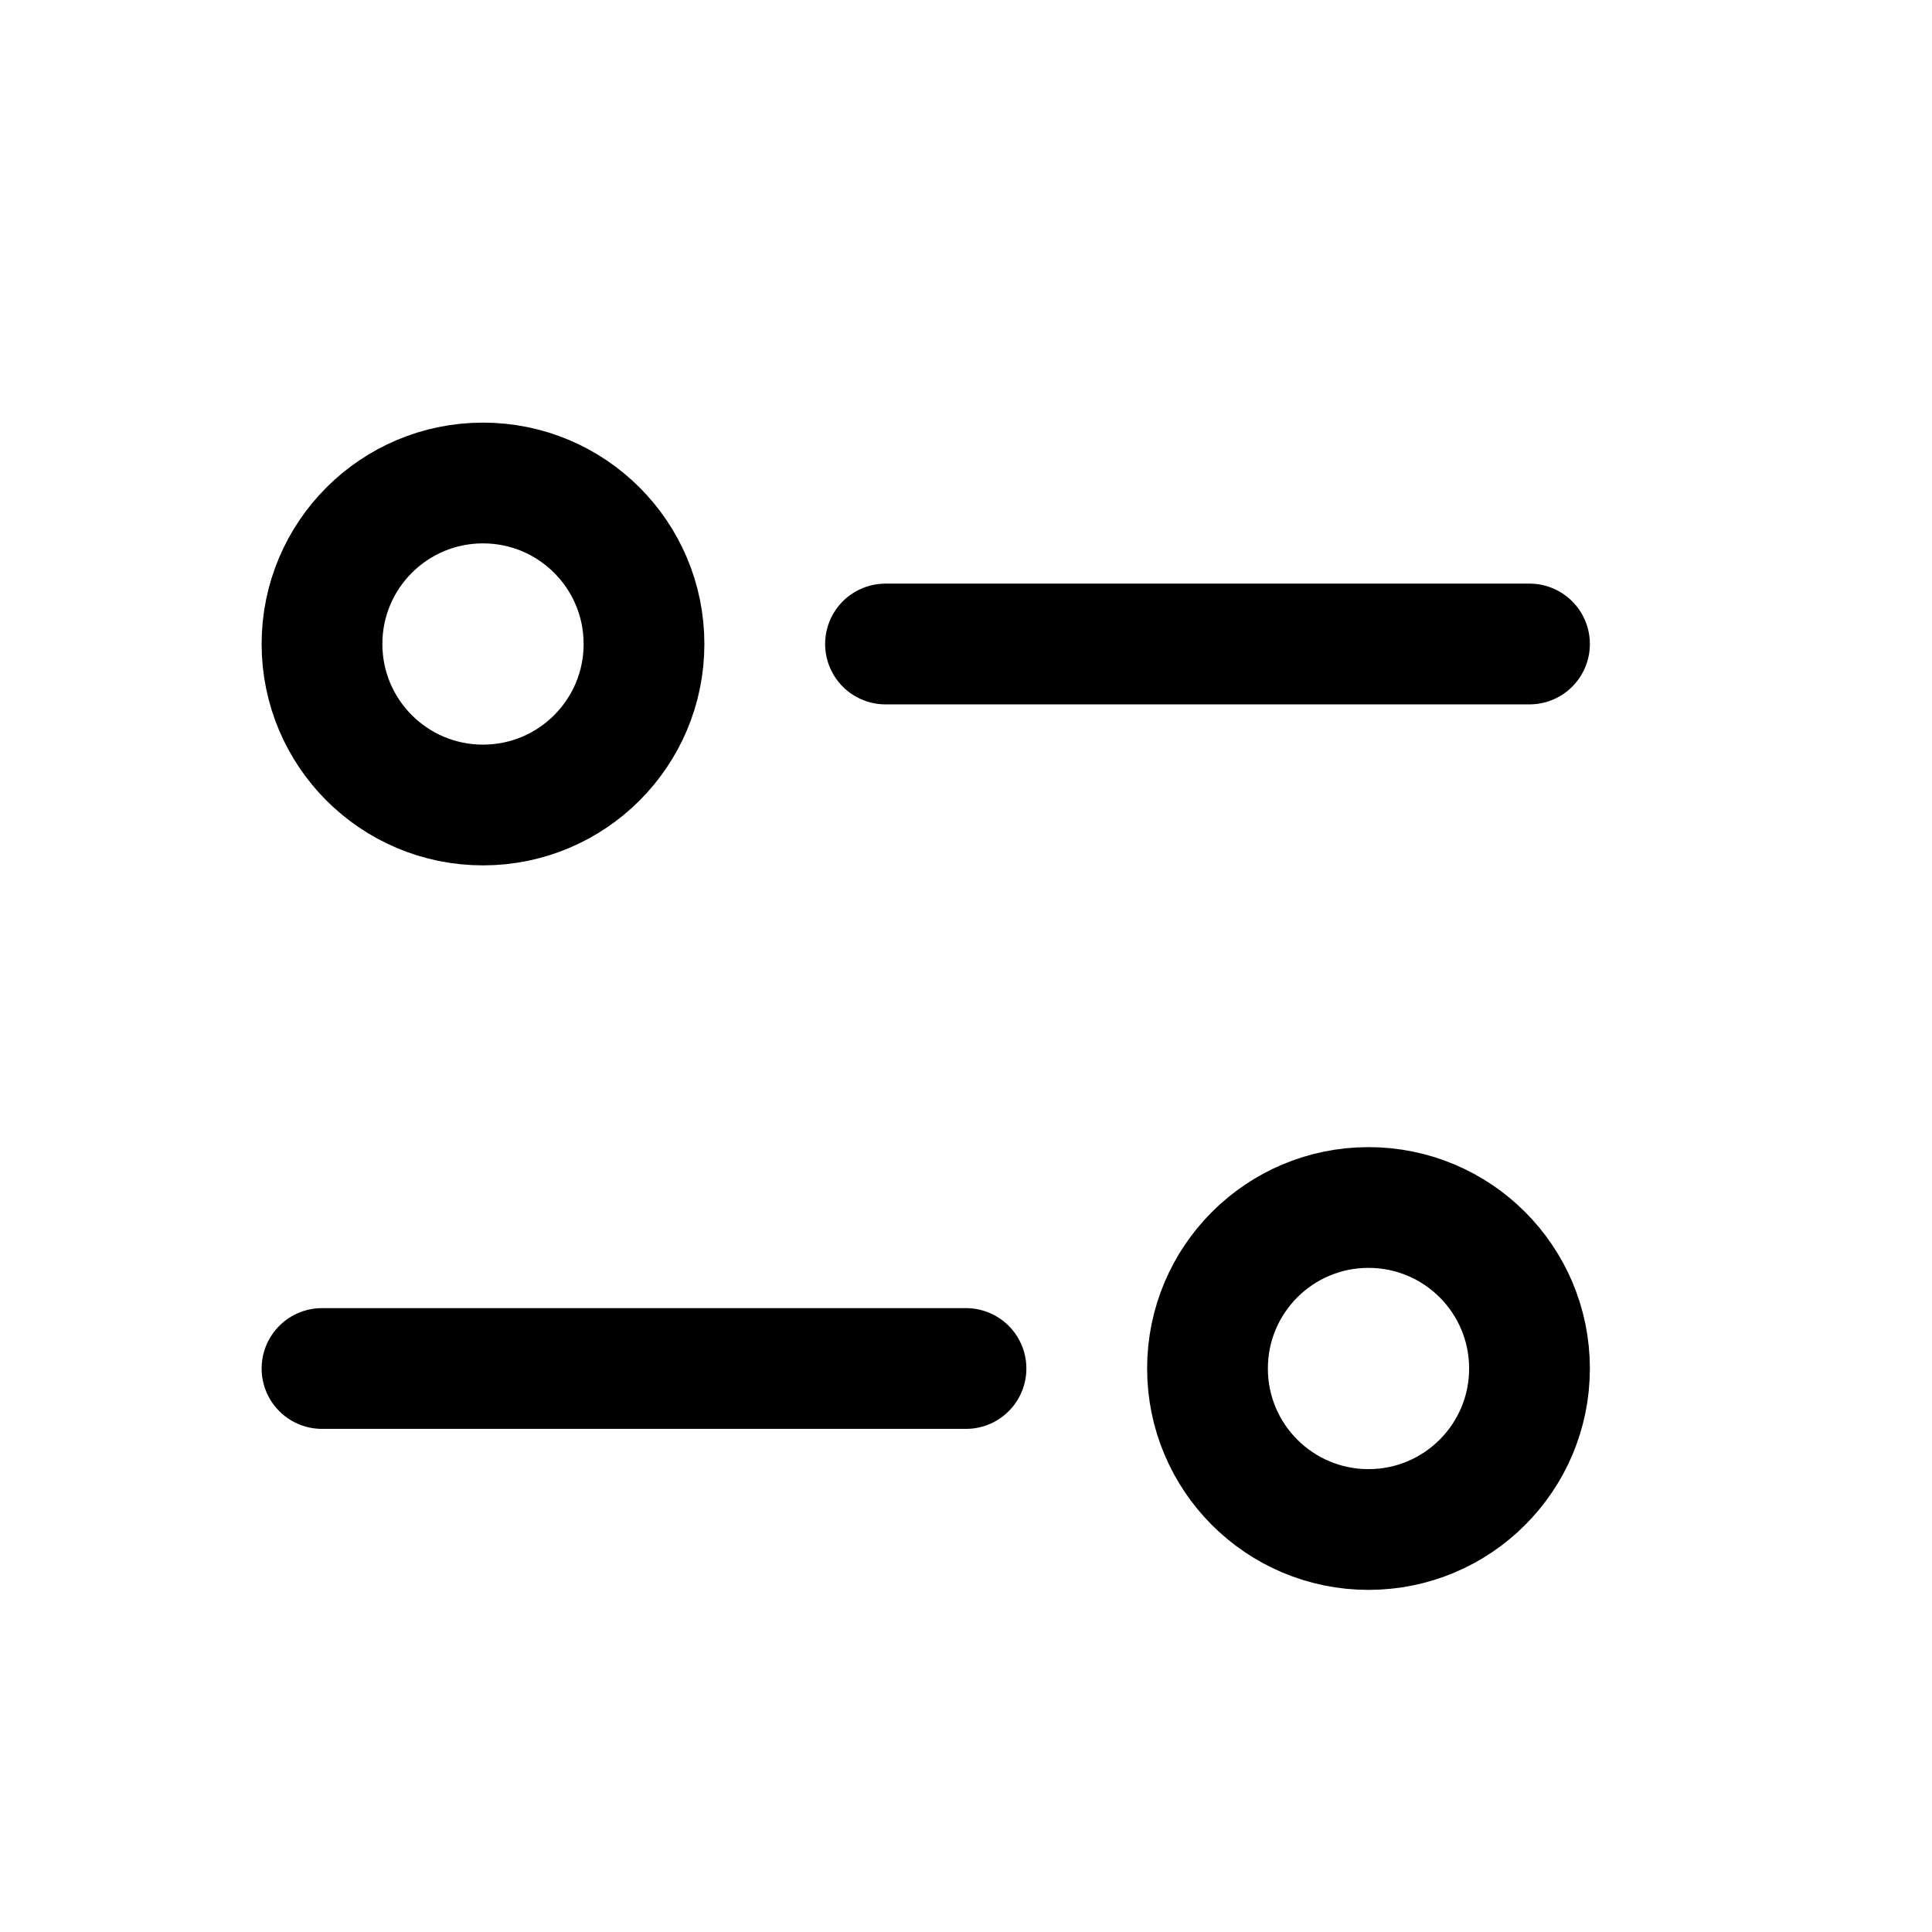 <svg width="24" height="24" fill="none" xmlns="http://www.w3.org/2000/svg"><path fill="#fff" d="M0 0h24v24H0z"/><path d="M6 10c1.105 0 2-.895 2-2s-.895-2-2-2-2 .895-2 2 .895 2 2 2z" stroke="#000" stroke-width="1.5" stroke-miterlimit="10"/><path d="M11 8h8" stroke="#000" stroke-width="1.5" stroke-miterlimit="10" stroke-linecap="round"/><path d="M17 19c1.105 0 2-.895 2-2s-.895-2-2-2-2 .895-2 2 .895 2 2 2z" stroke="#000" stroke-width="1.5" stroke-miterlimit="10"/><path d="M12 17H4" stroke="#000" stroke-width="1.5" stroke-miterlimit="10" stroke-linecap="round"/></svg>